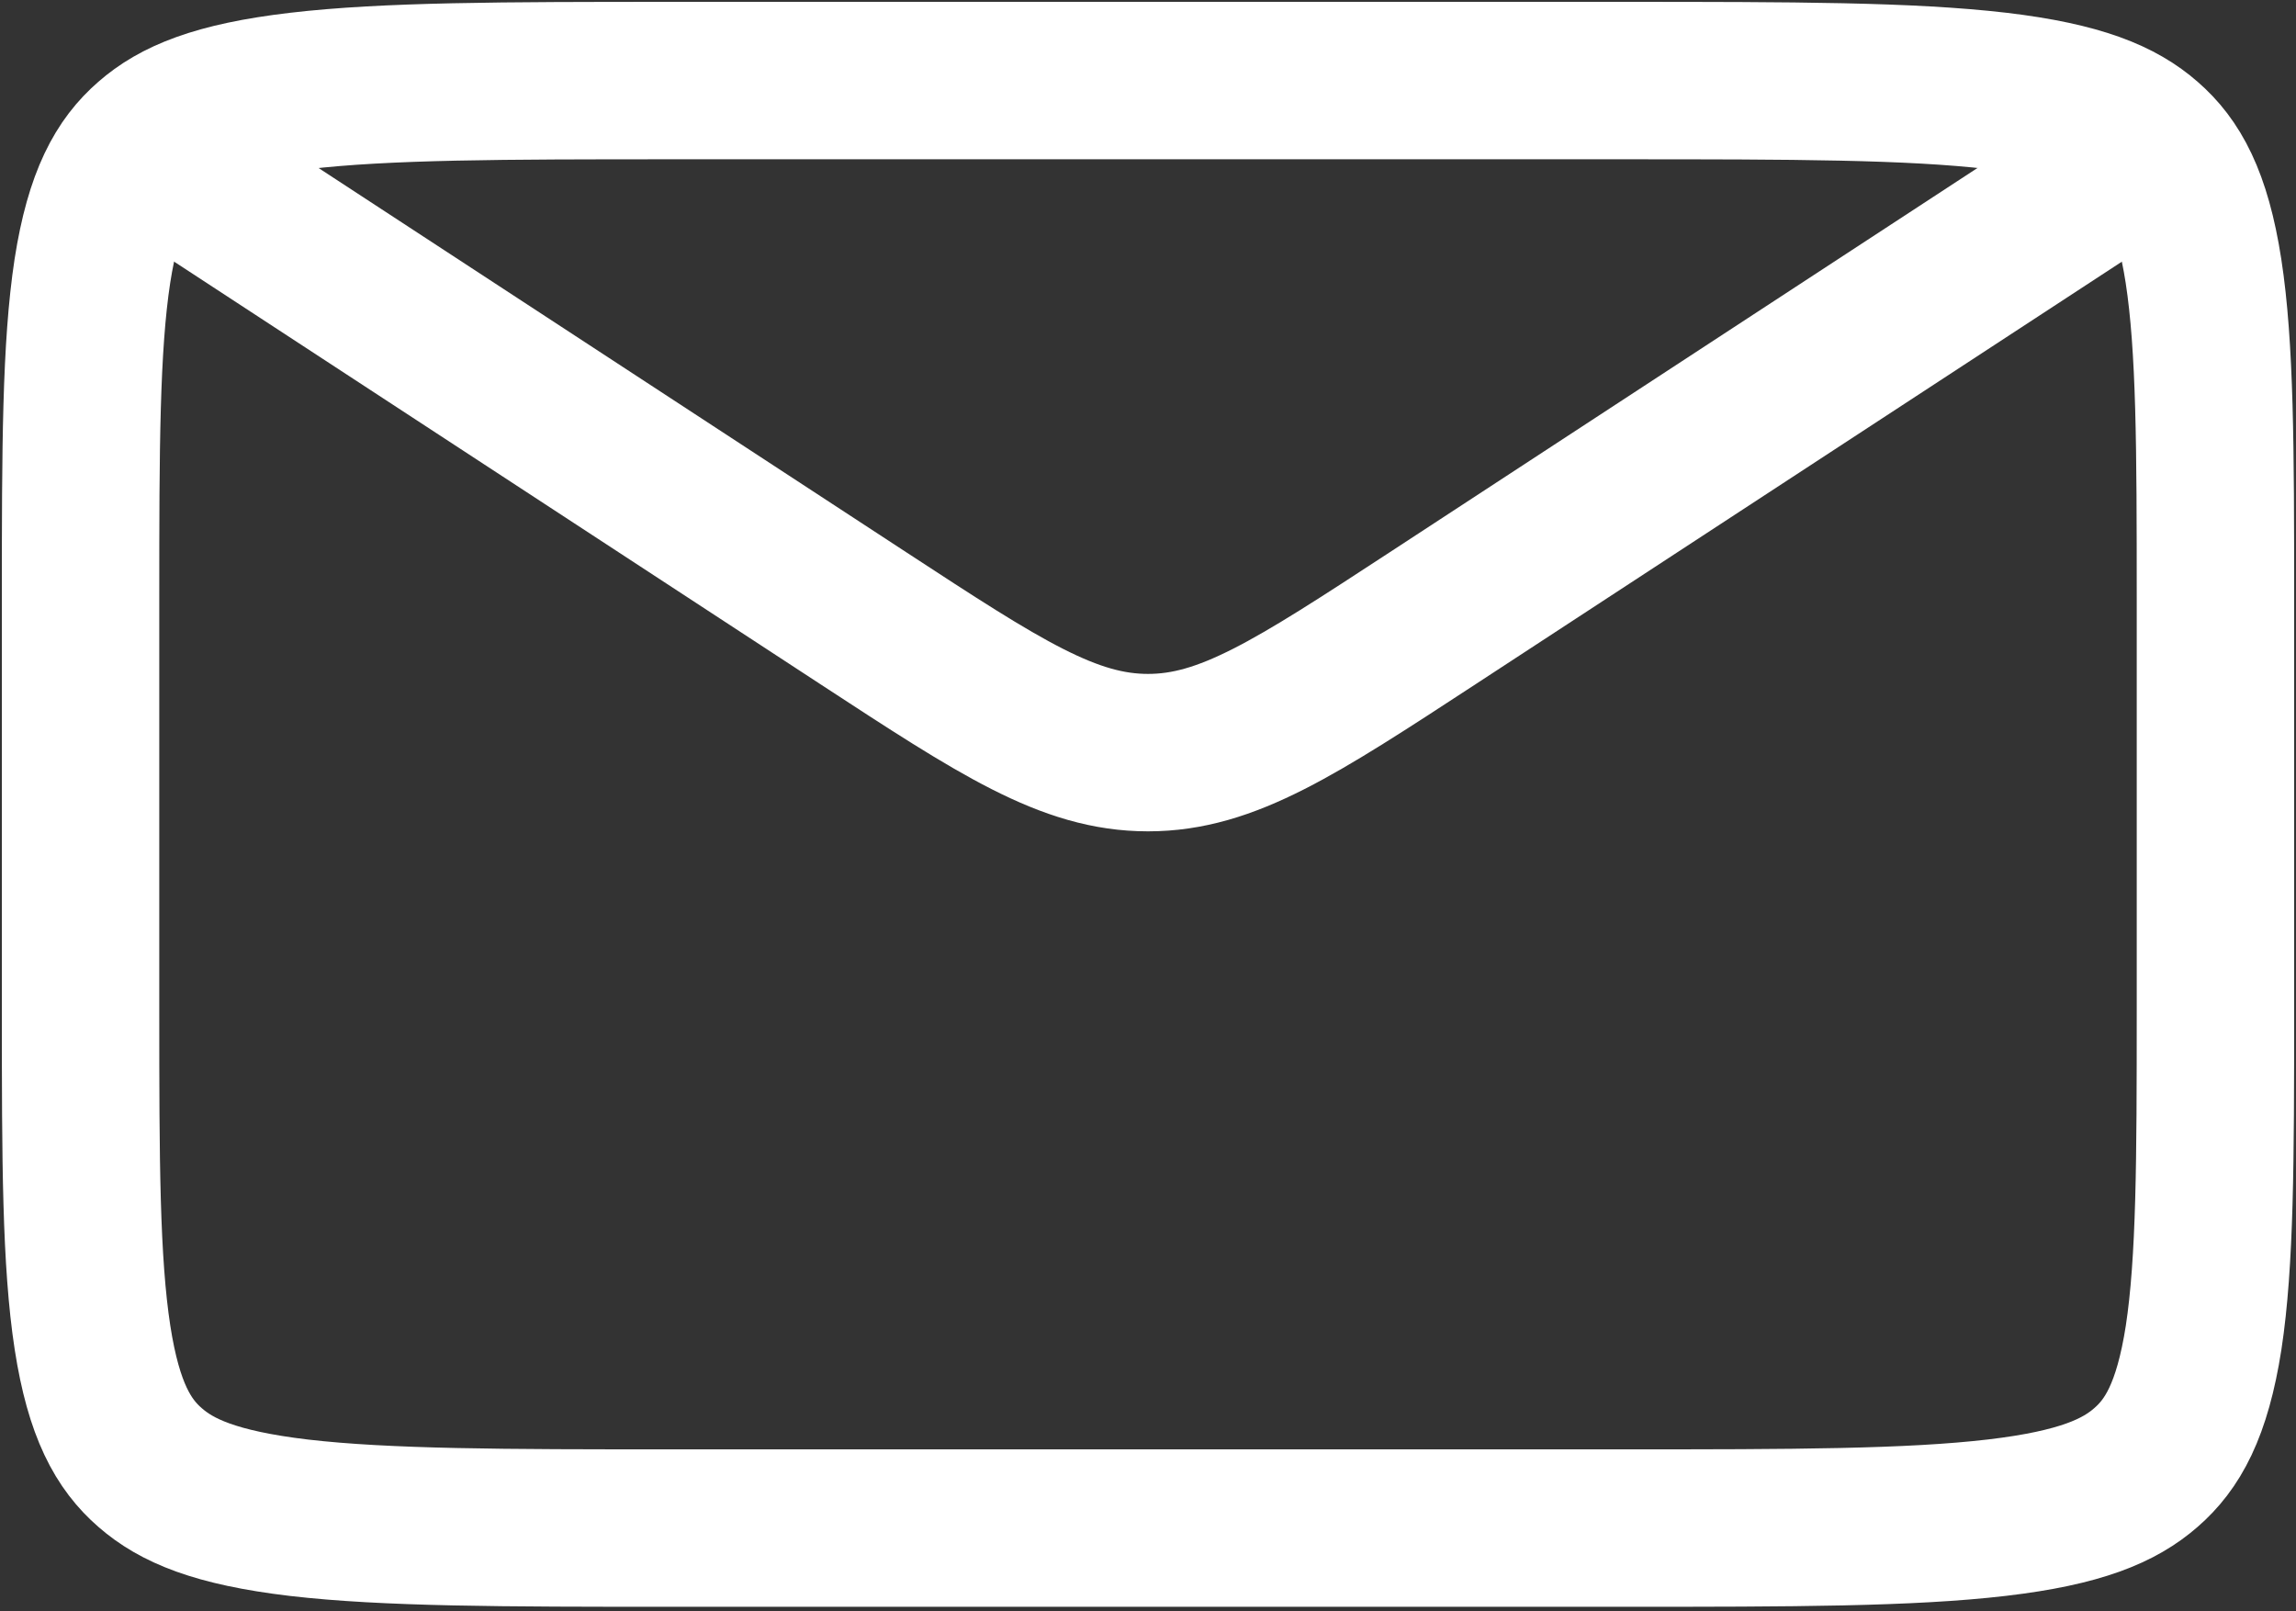<svg width="57" height="40" viewBox="0 0 57 40" fill="none" xmlns="http://www.w3.org/2000/svg">
<rect x="0" y="0" width="57" height="40" fill="#333333" stroke="none"/>
<path d="M16.722 2H40.278C44.524 2 47.415 2.005 49.579 2.257C51.658 2.503 52.621 2.932 53.275 3.504C53.931 4.074 54.423 4.916 54.703 6.725C54.994 8.612 55 11.132 55 14.833V25.1C55 28.803 54.994 31.321 54.706 33.208C54.423 35.02 53.931 35.859 53.275 36.429C52.621 37.001 51.655 37.43 49.579 37.674C47.415 37.928 44.527 37.933 40.278 37.933H16.722C12.476 37.933 9.585 37.928 7.421 37.676C5.342 37.43 4.379 37.001 3.725 36.429C3.069 35.859 2.577 35.017 2.297 33.208C2.006 31.321 2 28.803 2 25.1V14.833C2 11.132 2.006 8.612 2.294 6.725C2.577 4.913 3.069 4.074 3.725 3.504C4.379 2.932 5.345 2.503 7.421 2.259C9.585 2.005 12.476 2 16.722 2Z" stroke="white" stroke-width="3.908"/>
<path d="M4.944 4.567L21.433 15.347C24.837 17.572 26.536 18.683 28.5 18.683C30.464 18.683 32.163 17.572 35.567 15.347L52.056 4.567" stroke="white" stroke-width="3.908"/>
</svg>
